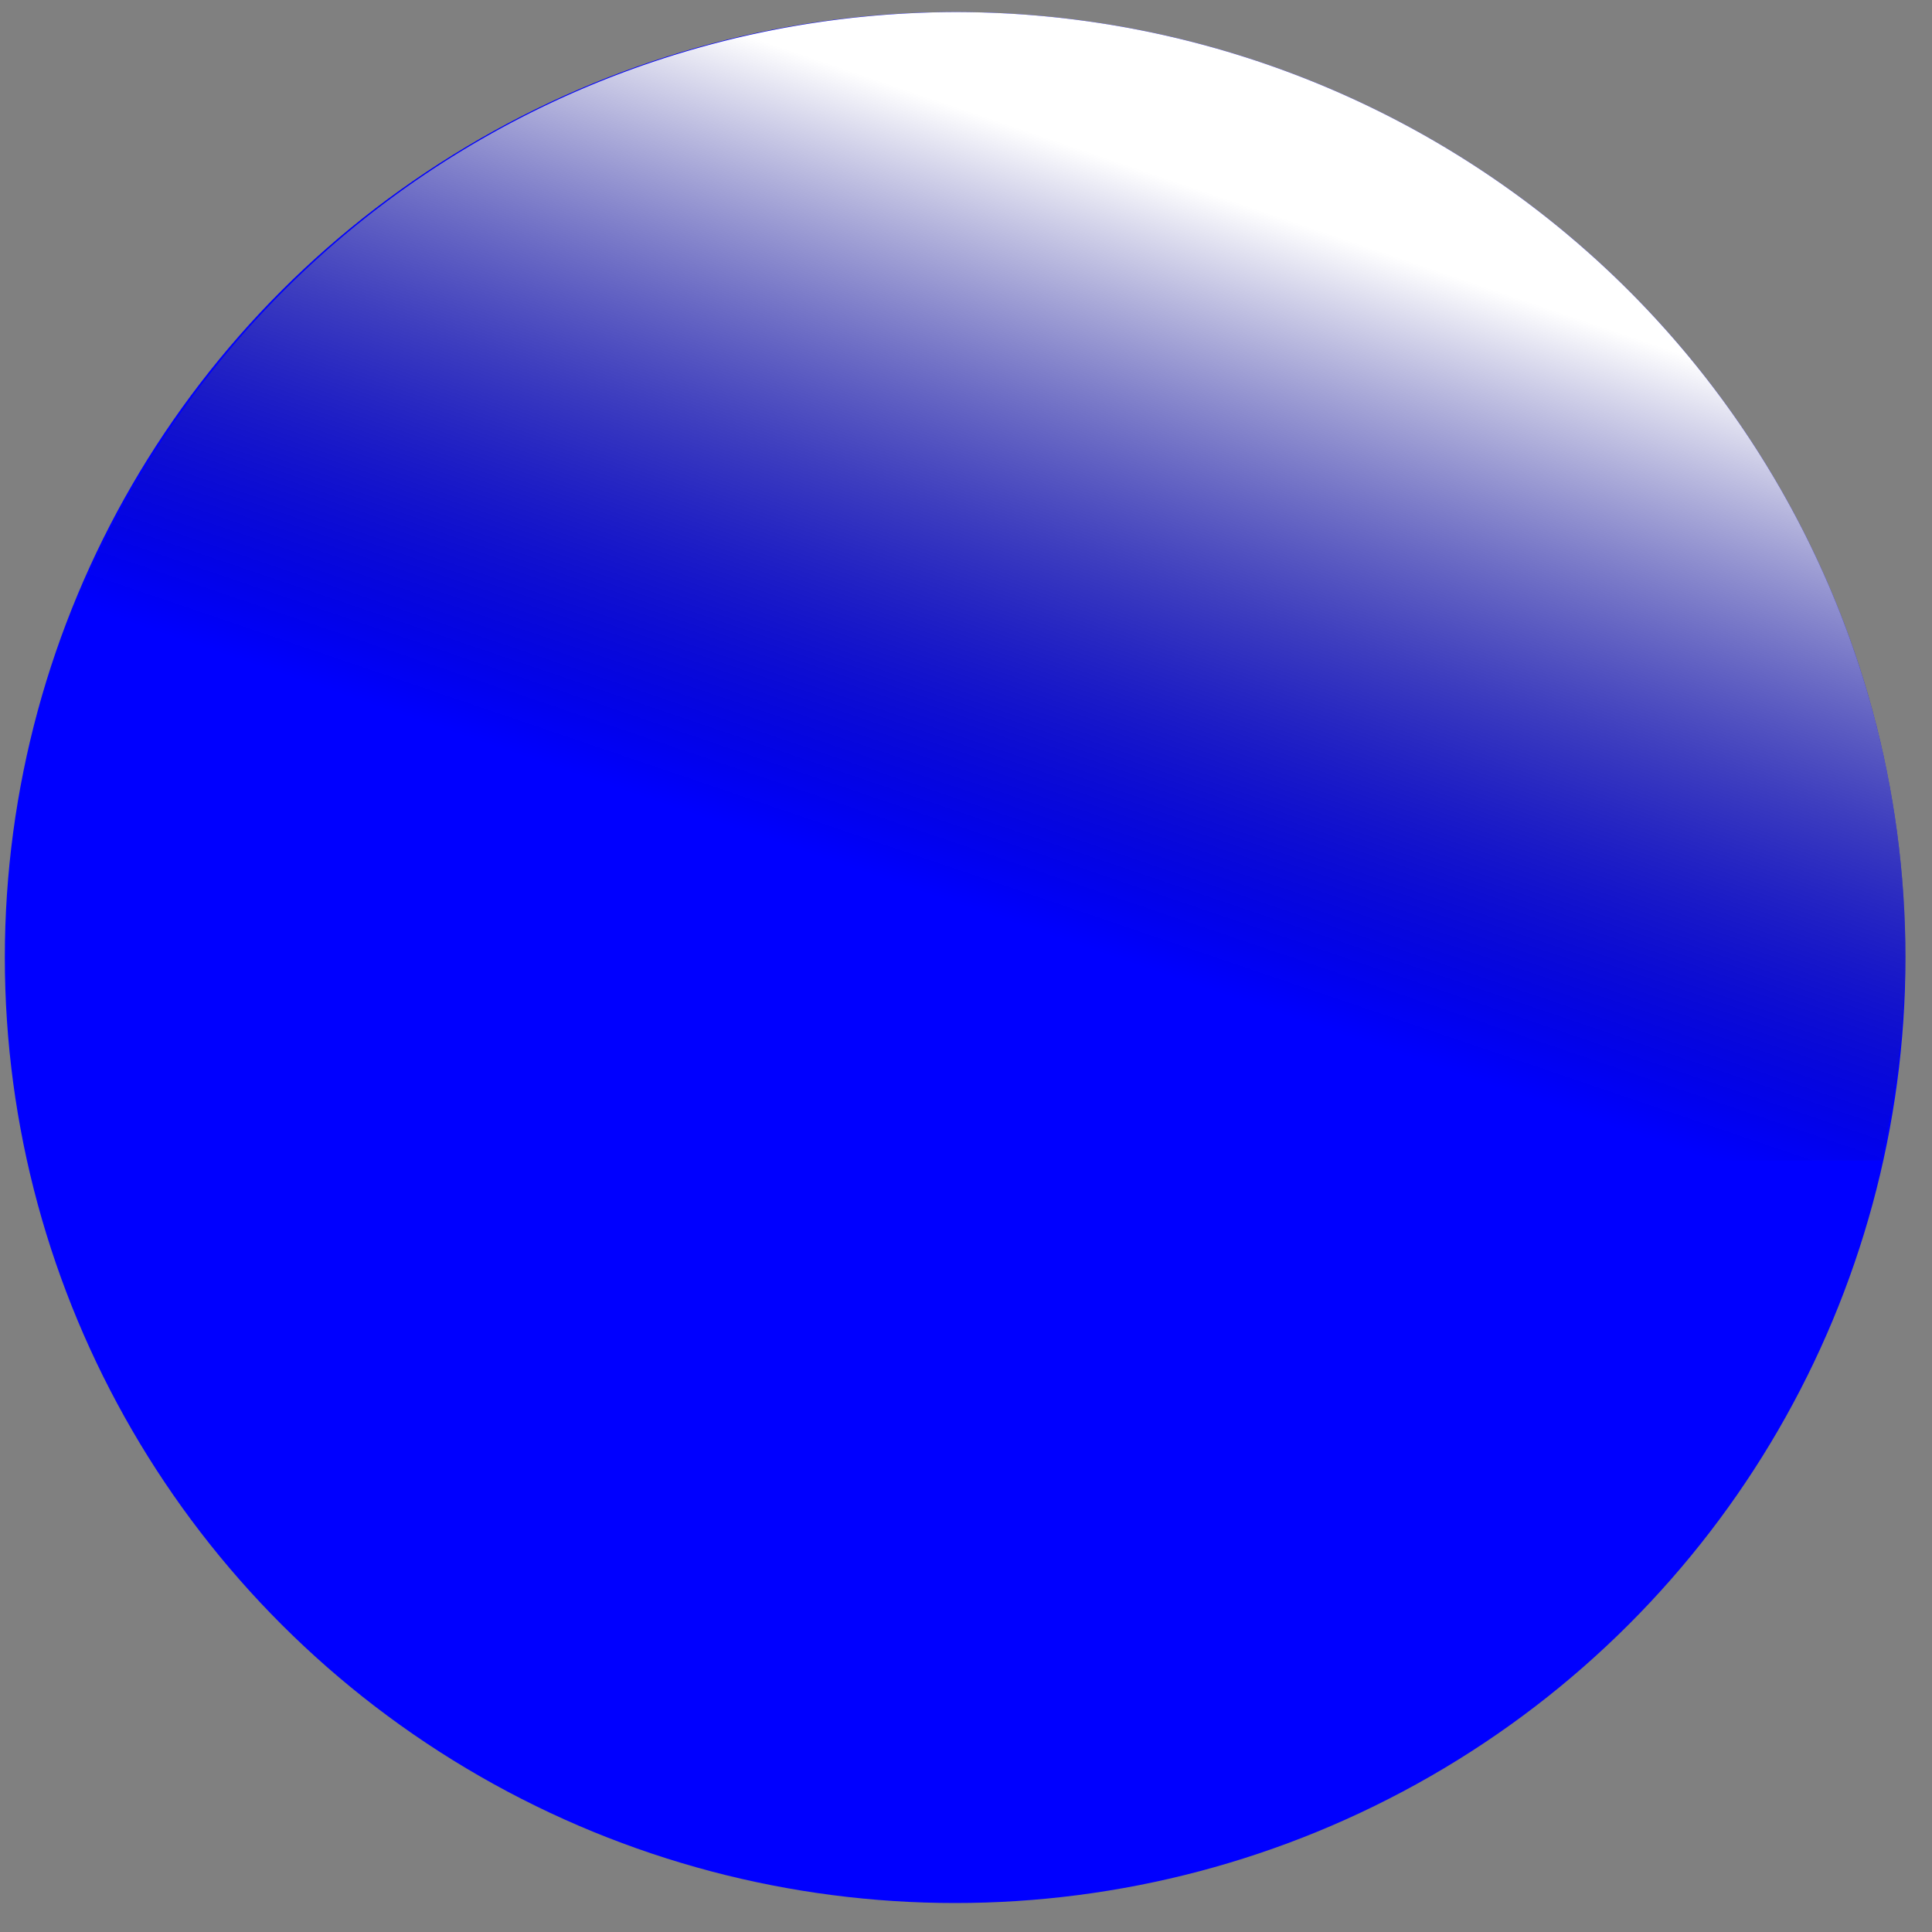 <?xml version="1.0" encoding="UTF-8" standalone="no"?>
<!-- Created with Inkscape (http://www.inkscape.org/) -->

<svg
   width="512"
   height="512"
   viewBox="0 0 512 512"
   version="1.1"
   id="svg1"
   inkscape:version="1.3.2 (091e20e, 2023-11-25, custom)"
   sodipodi:docname="magicball_tint.svg"
   xmlns:inkscape="http://www.inkscape.org/namespaces/inkscape"
   xmlns:sodipodi="http://sodipodi.sourceforge.net/DTD/sodipodi-0.dtd"
   xmlns:xlink="http://www.w3.org/1999/xlink"
   xmlns="http://www.w3.org/2000/svg"
   xmlns:svg="http://www.w3.org/2000/svg">
  <rect x="0" y="0" width="512" height="512" fill="#808080" stroke="none"/>
  <sodipodi:namedview
     id="namedview1"
     pagecolor="#505050"
     bordercolor="#eeeeee"
     borderopacity="1"
     inkscape:showpageshadow="0"
     inkscape:pageopacity="0"
     inkscape:pagecheckerboard="0"
     inkscape:deskcolor="#505050"
     inkscape:document-units="px"
     inkscape:zoom="1.5625"
     inkscape:cx="255.68"
     inkscape:cy="255.36"
     inkscape:window-width="1920"
     inkscape:window-height="1009"
     inkscape:window-x="-8"
     inkscape:window-y="329"
     inkscape:window-maximized="1"
     inkscape:current-layer="layer1" />
  <defs
     id="defs1">
    <linearGradient
       id="linearGradient4"
       inkscape:collect="always">
      <stop
         style="stop-color:#ffffff;stop-opacity:1;"
         offset="0"
         id="stop5" />
      <stop
         style="stop-color:#000000;stop-opacity:0;"
         offset="1"
         id="stop6" />
    </linearGradient>
    <linearGradient
       inkscape:collect="always"
       xlink:href="#linearGradient4"
       id="linearGradient6"
       x1="294.438"
       y1="25.343"
       x2="271.375"
       y2="142.845"
       gradientUnits="userSpaceOnUse"
       gradientTransform="matrix(0.999,0,0,1.732,0.256,-1.655)" />
  </defs>
  <g
     inkscape:label="Layer 1"
     inkscape:groupmode="layer"
     id="layer1">
    <ellipse
       style="display:inline;fill:#0000ff;fill-opacity:1;stroke:none;stroke-width:1.516;stroke-linejoin:round;paint-order:stroke fill markers"
       id="ellipse6"
       cx="253.12"
       cy="253.76"
       rx="251.84"
       ry="250.56" />
    <path
       id="rect1"
       style="fill:url(#linearGradient6);fill-opacity:1;stroke:none;stroke-width:2.119;stroke-linejoin:round;paint-order:stroke fill markers"
       d="M 253.119 3.199 A 251.84 250.56 0 0 0 2.221 240.67 L 2.221 266.85 A 251.84 250.56 0 0 0 7.805 307.539 L 498.434 307.539 A 251.84 250.56 0 0 0 504.961 253.76 A 251.84 250.56 0 0 0 253.119 3.199 z " />
  </g>
</svg>
